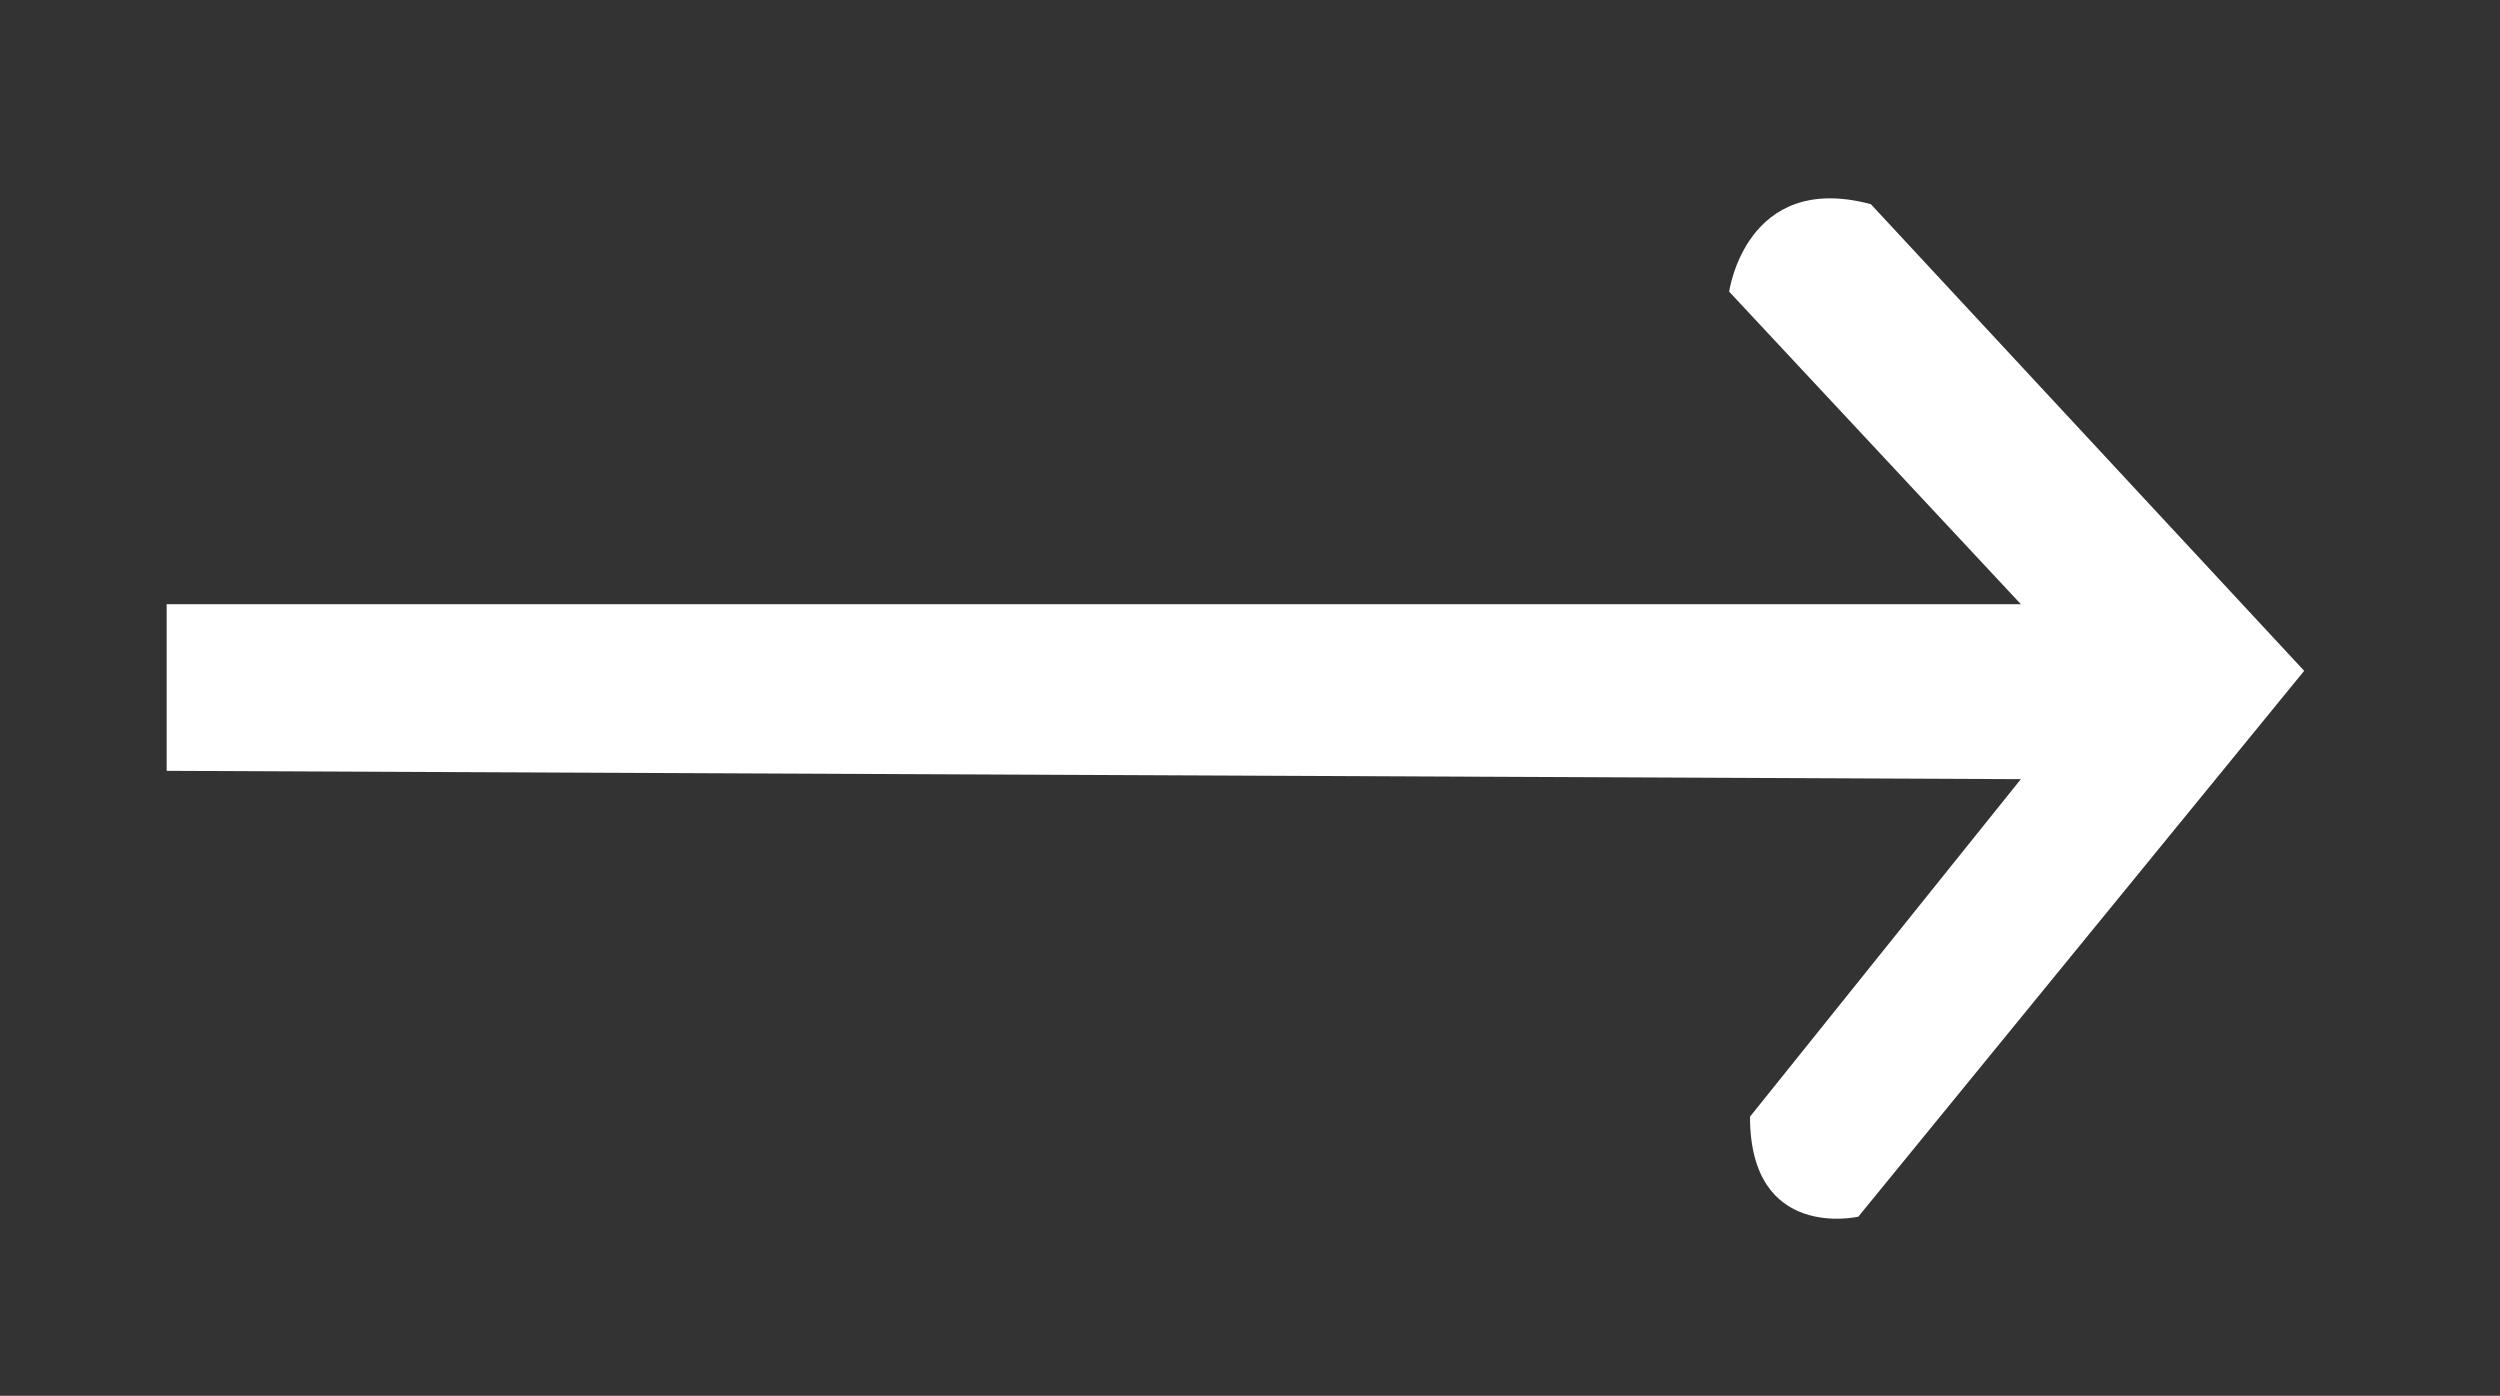 <?xml version="1.0" encoding="utf-8"?>
<!-- Generator: Adobe Illustrator 26.0.1, SVG Export Plug-In . SVG Version: 6.00 Build 0)  -->
<svg version="1.1" id="Layer_1" xmlns="http://www.w3.org/2000/svg" xmlns:xlink="http://www.w3.org/1999/xlink" x="0px" y="0px"
	 viewBox="0 0 60 33.5" style="enable-background:new 0 0 60 33.5;" xml:space="preserve">
<rect x="0" y="0" width="60" height="33.5" fill="#333333" stroke="none"/>
<style type="text/css">
	.st0{display:none;}
	.st1{fill:#FFFFFF;}
</style>
<g id="Layer_1_1_" class="st0">
</g>
<g id="Layer_2_00000131325916328714674190000008830048277347854992_">
	<path class="st1" d="M4,14.5h44.5l-7-7.5c0,0,0.4-2.9,3.4-2.1l10.4,11.2L44.6,29.2c0,0-2.6,0.6-2.6-2.4l6.5-8.1L4,18.5V14.5z"/>
</g>
</svg>
